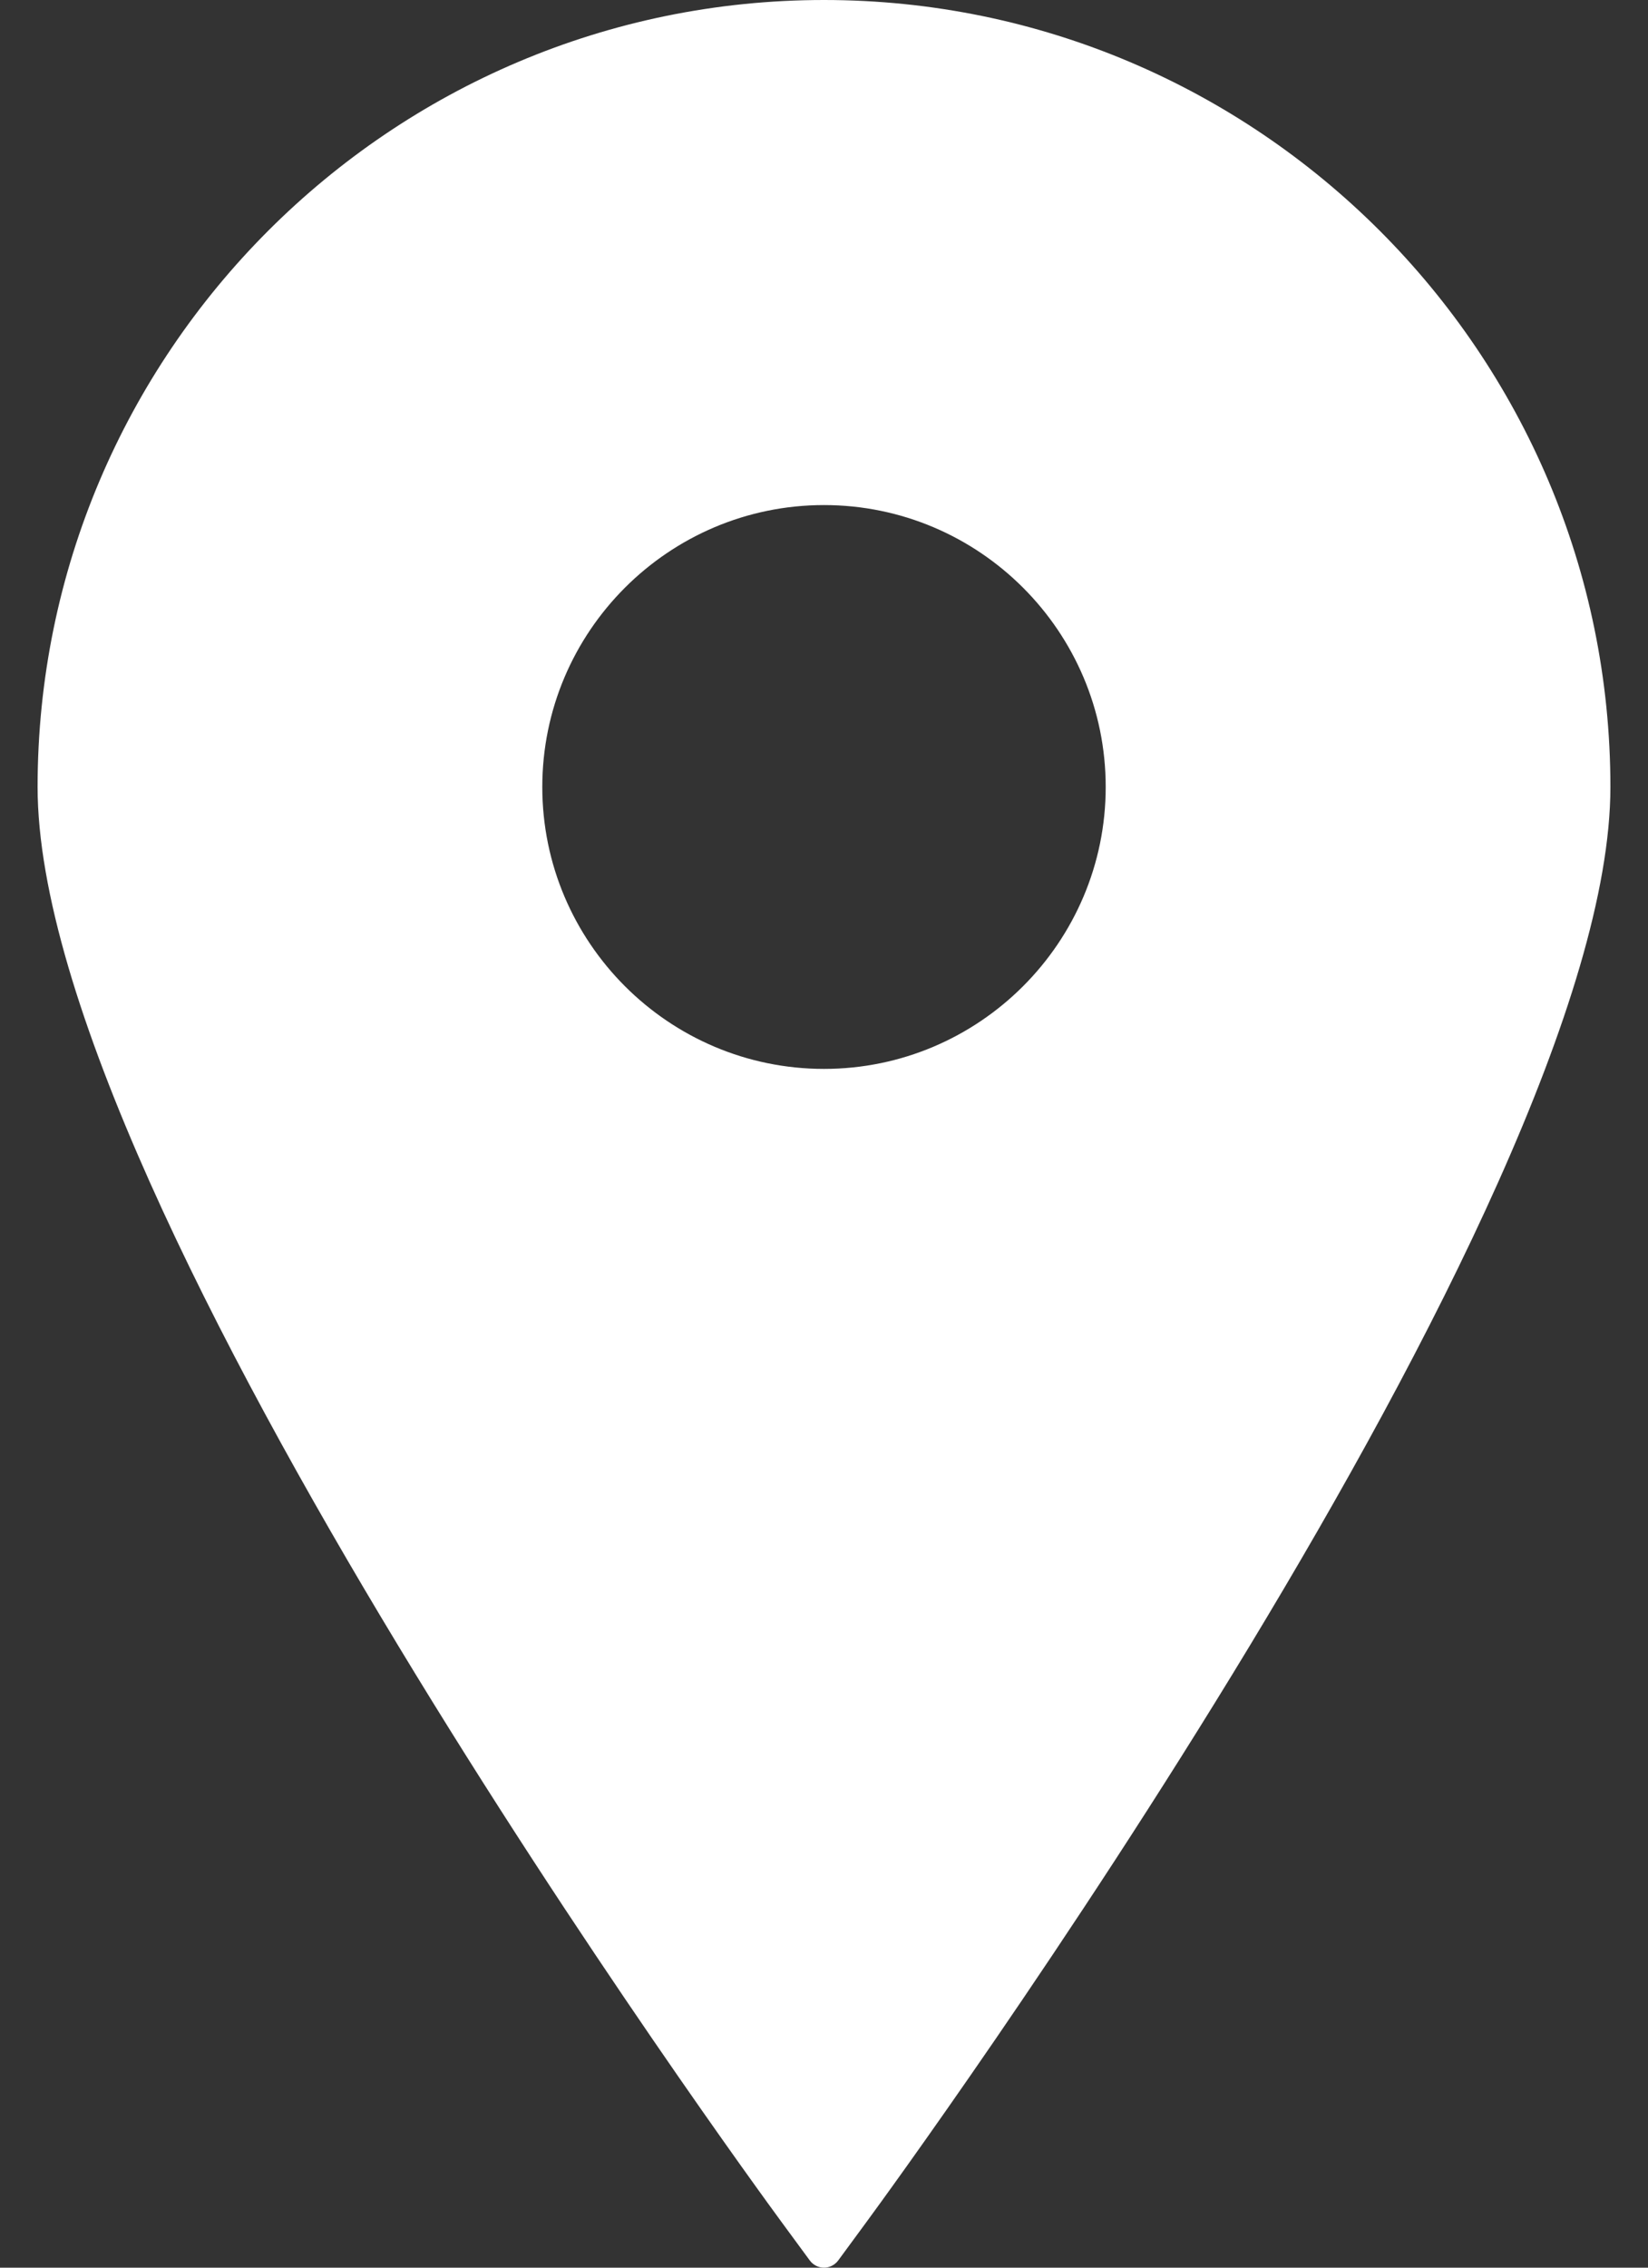 <svg width="16" height="22" viewBox="0 0 16 22" fill="none" xmlns="http://www.w3.org/2000/svg">
<rect x="0" y="0" width="16" height="22" fill="#333333" stroke="none"/>
<path d="M8 7.62939e-06C3.79 7.62939e-06 0.365 3.425 0.365 7.635C0.365 11.687 7.292 21.155 7.587 21.556L7.862 21.93C7.894 21.974 7.946 22 8 22C8.054 22 8.105 21.974 8.138 21.93L8.413 21.556C8.708 21.155 15.635 11.687 15.635 7.635C15.635 3.425 12.209 7.62939e-06 8 7.62939e-06ZM8 4.9C9.508 4.9 10.735 6.127 10.735 7.635C10.735 9.142 9.508 10.37 8 10.37C6.492 10.37 5.265 9.142 5.265 7.635C5.265 6.127 6.492 4.9 8 4.9Z" fill="white"/>
</svg>
